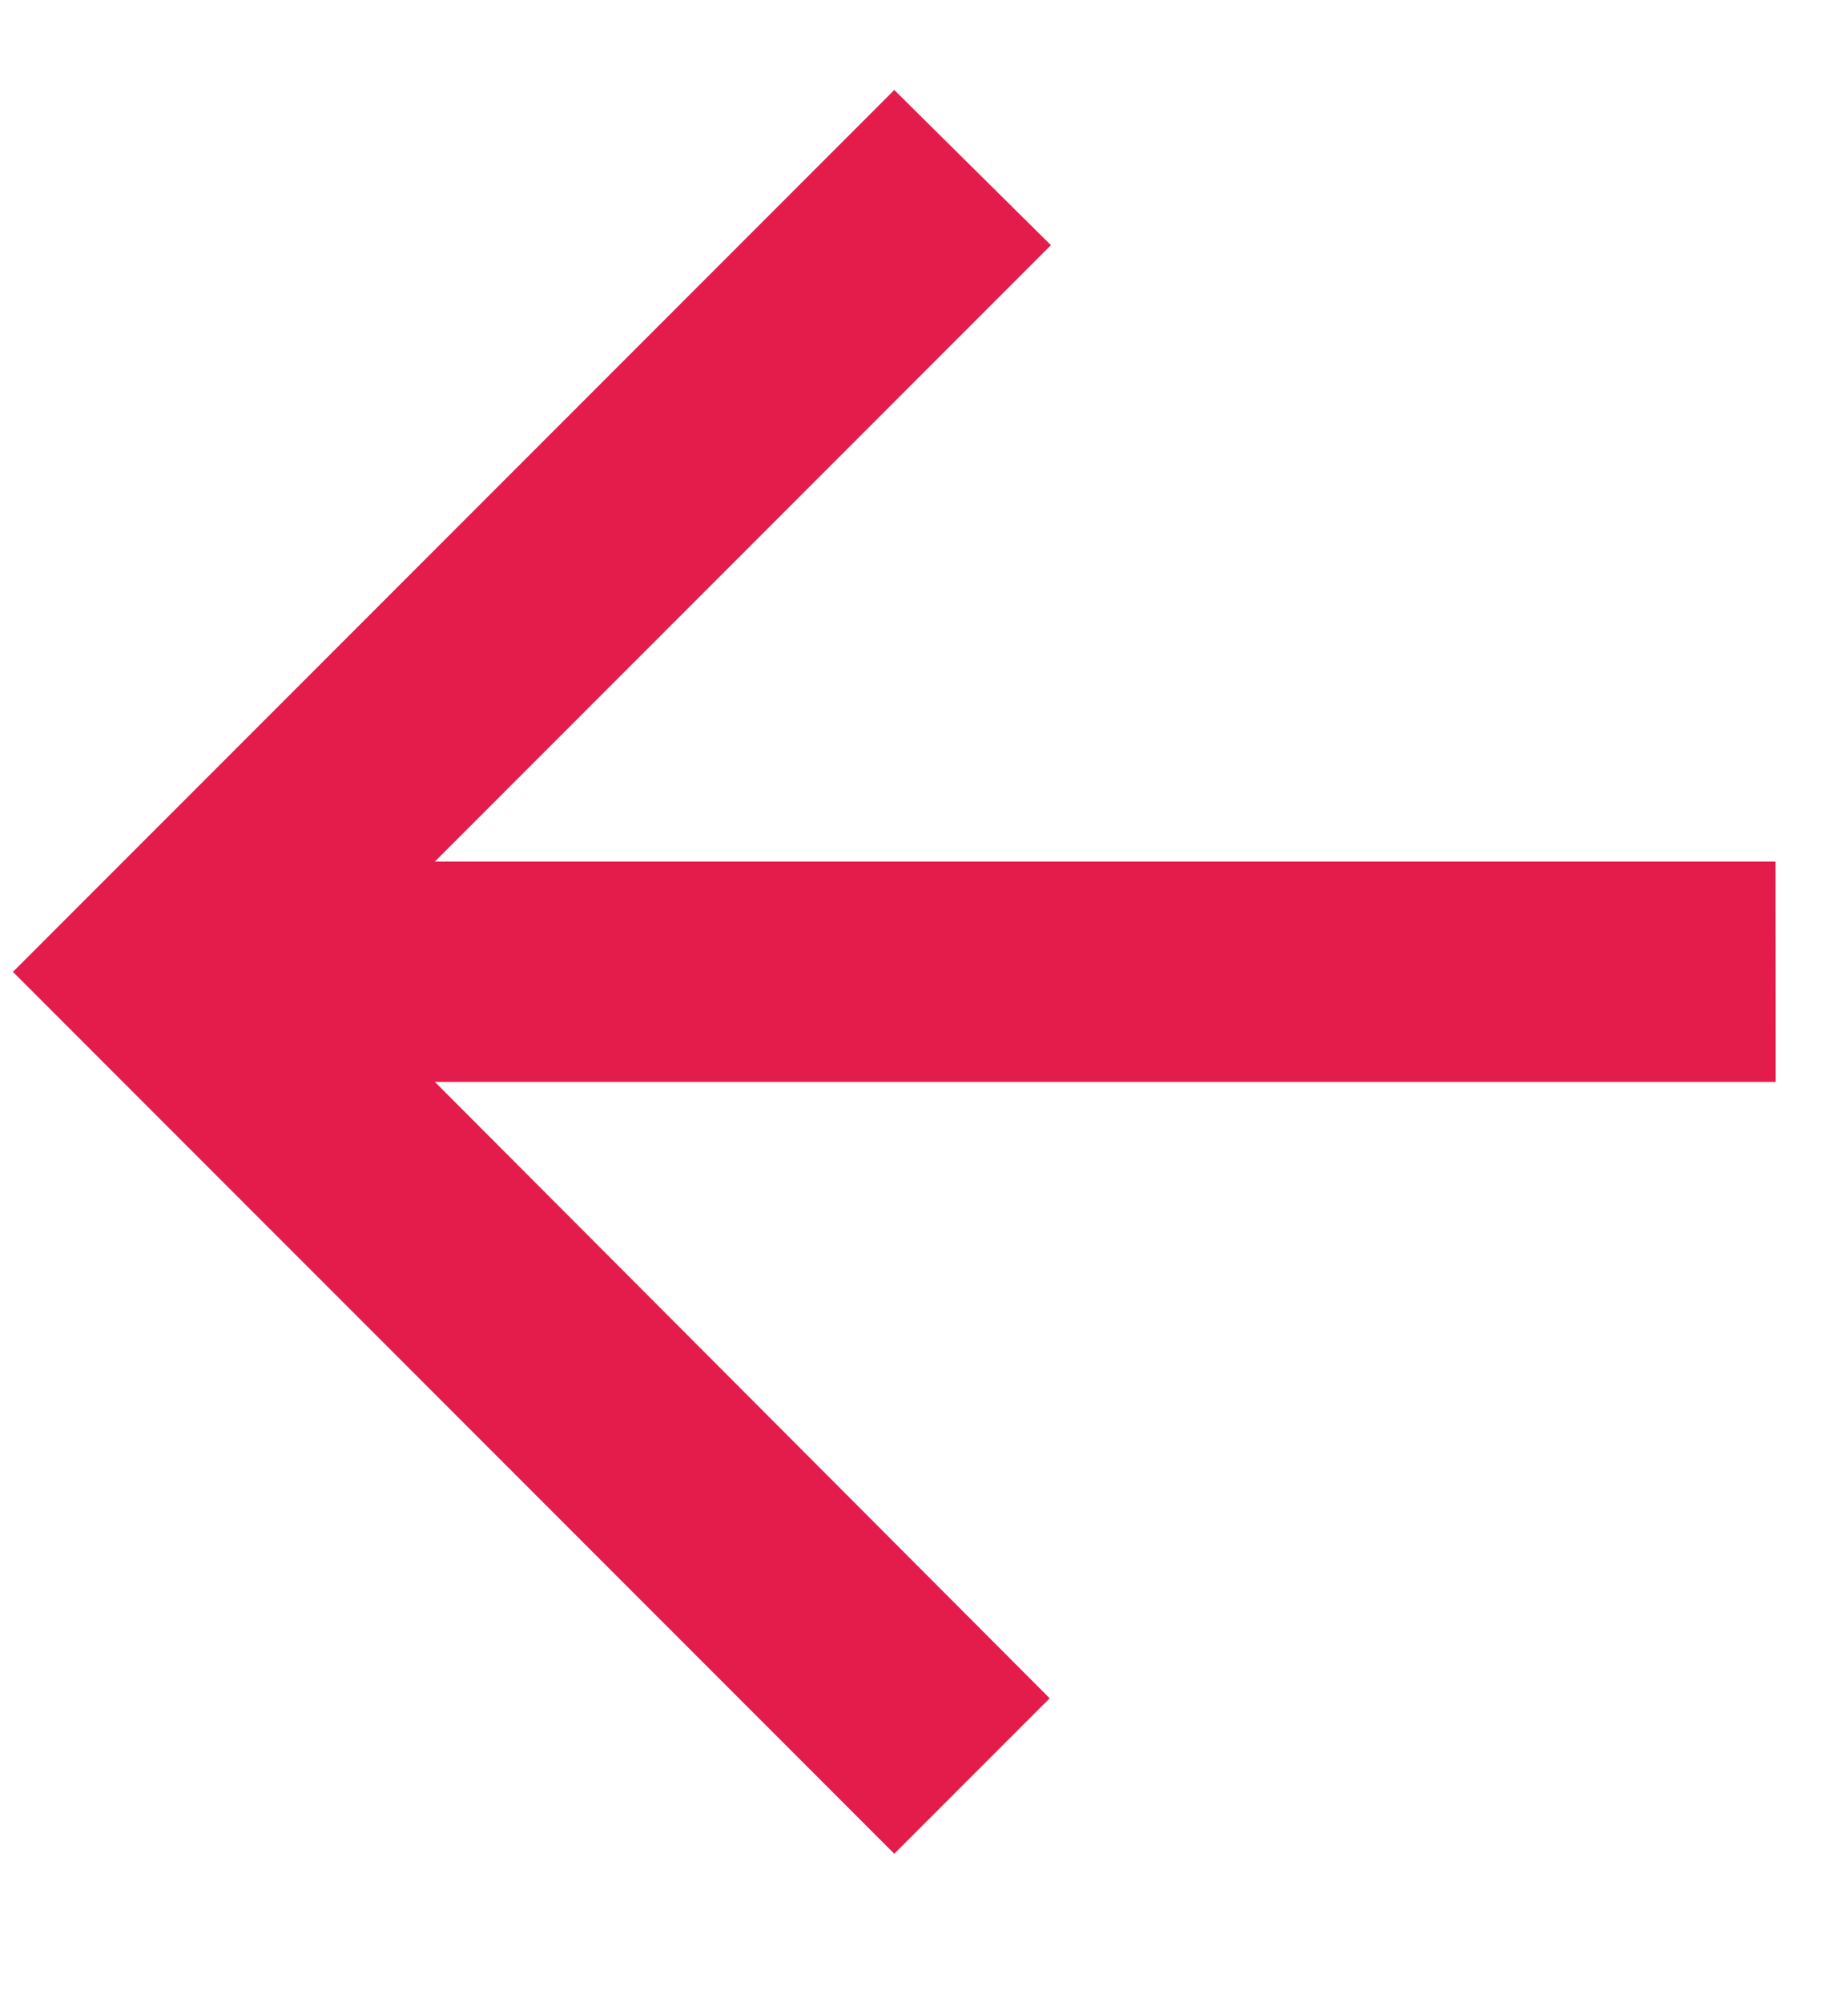 <svg width="12" height="13" viewBox="0 0 12 13" fill="none" xmlns="http://www.w3.org/2000/svg"><path d="M11.529 5.591H2.824L6.824 1.591L5.807 0.584L0.084 6.307L5.807 12.03L6.816 11.021L2.824 7.021H11.53L11.529 5.591Z" fill="#E41C4C"/></svg>
